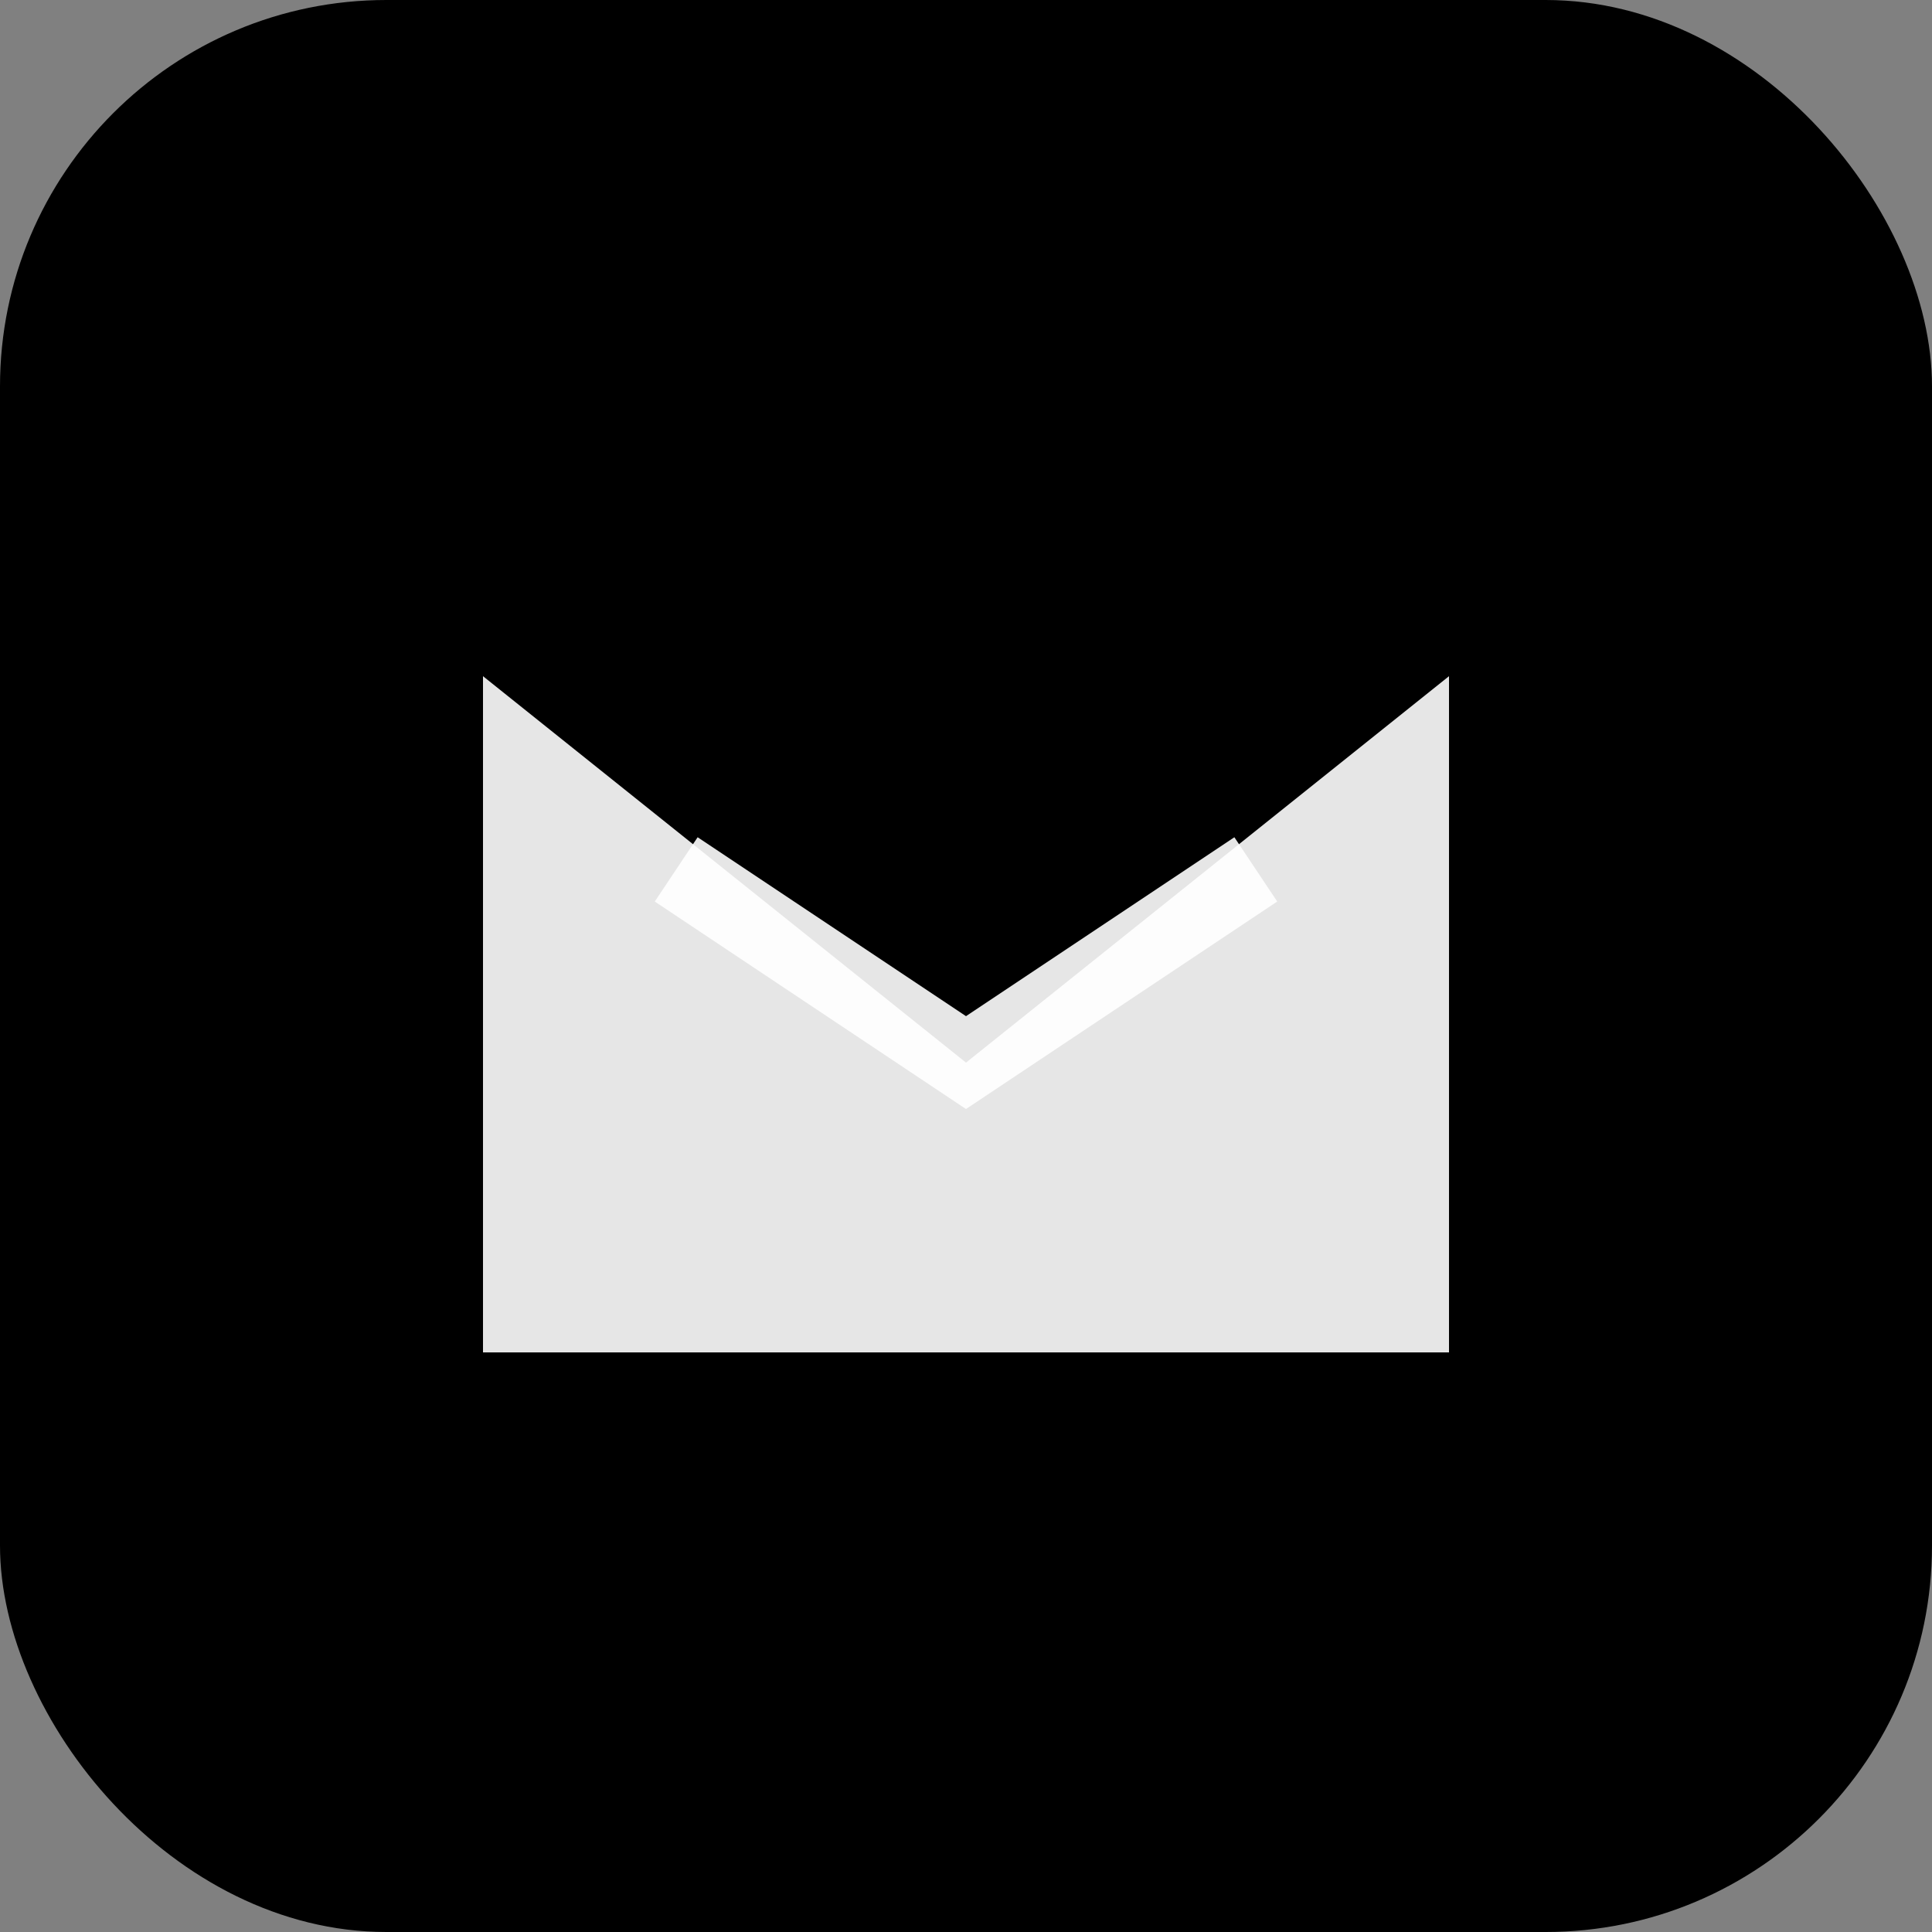 <svg xmlns="http://www.w3.org/2000/svg" viewBox="0 0 100 100" width="100" height="100">
  <rect x="0" y="0" width="100" height="100" fill="#808080" stroke="none"/>
  <rect width="100" height="100" rx="20" ry="20" fill="#000000" />
  <path d="M25 35 L50 55 L75 35 L75 70 L25 70 Z" fill="white" opacity="0.9" />
  <path d="M35 45 L50 55 L65 45" stroke="white" stroke-width="4" fill="none" opacity="0.9" />
</svg>
